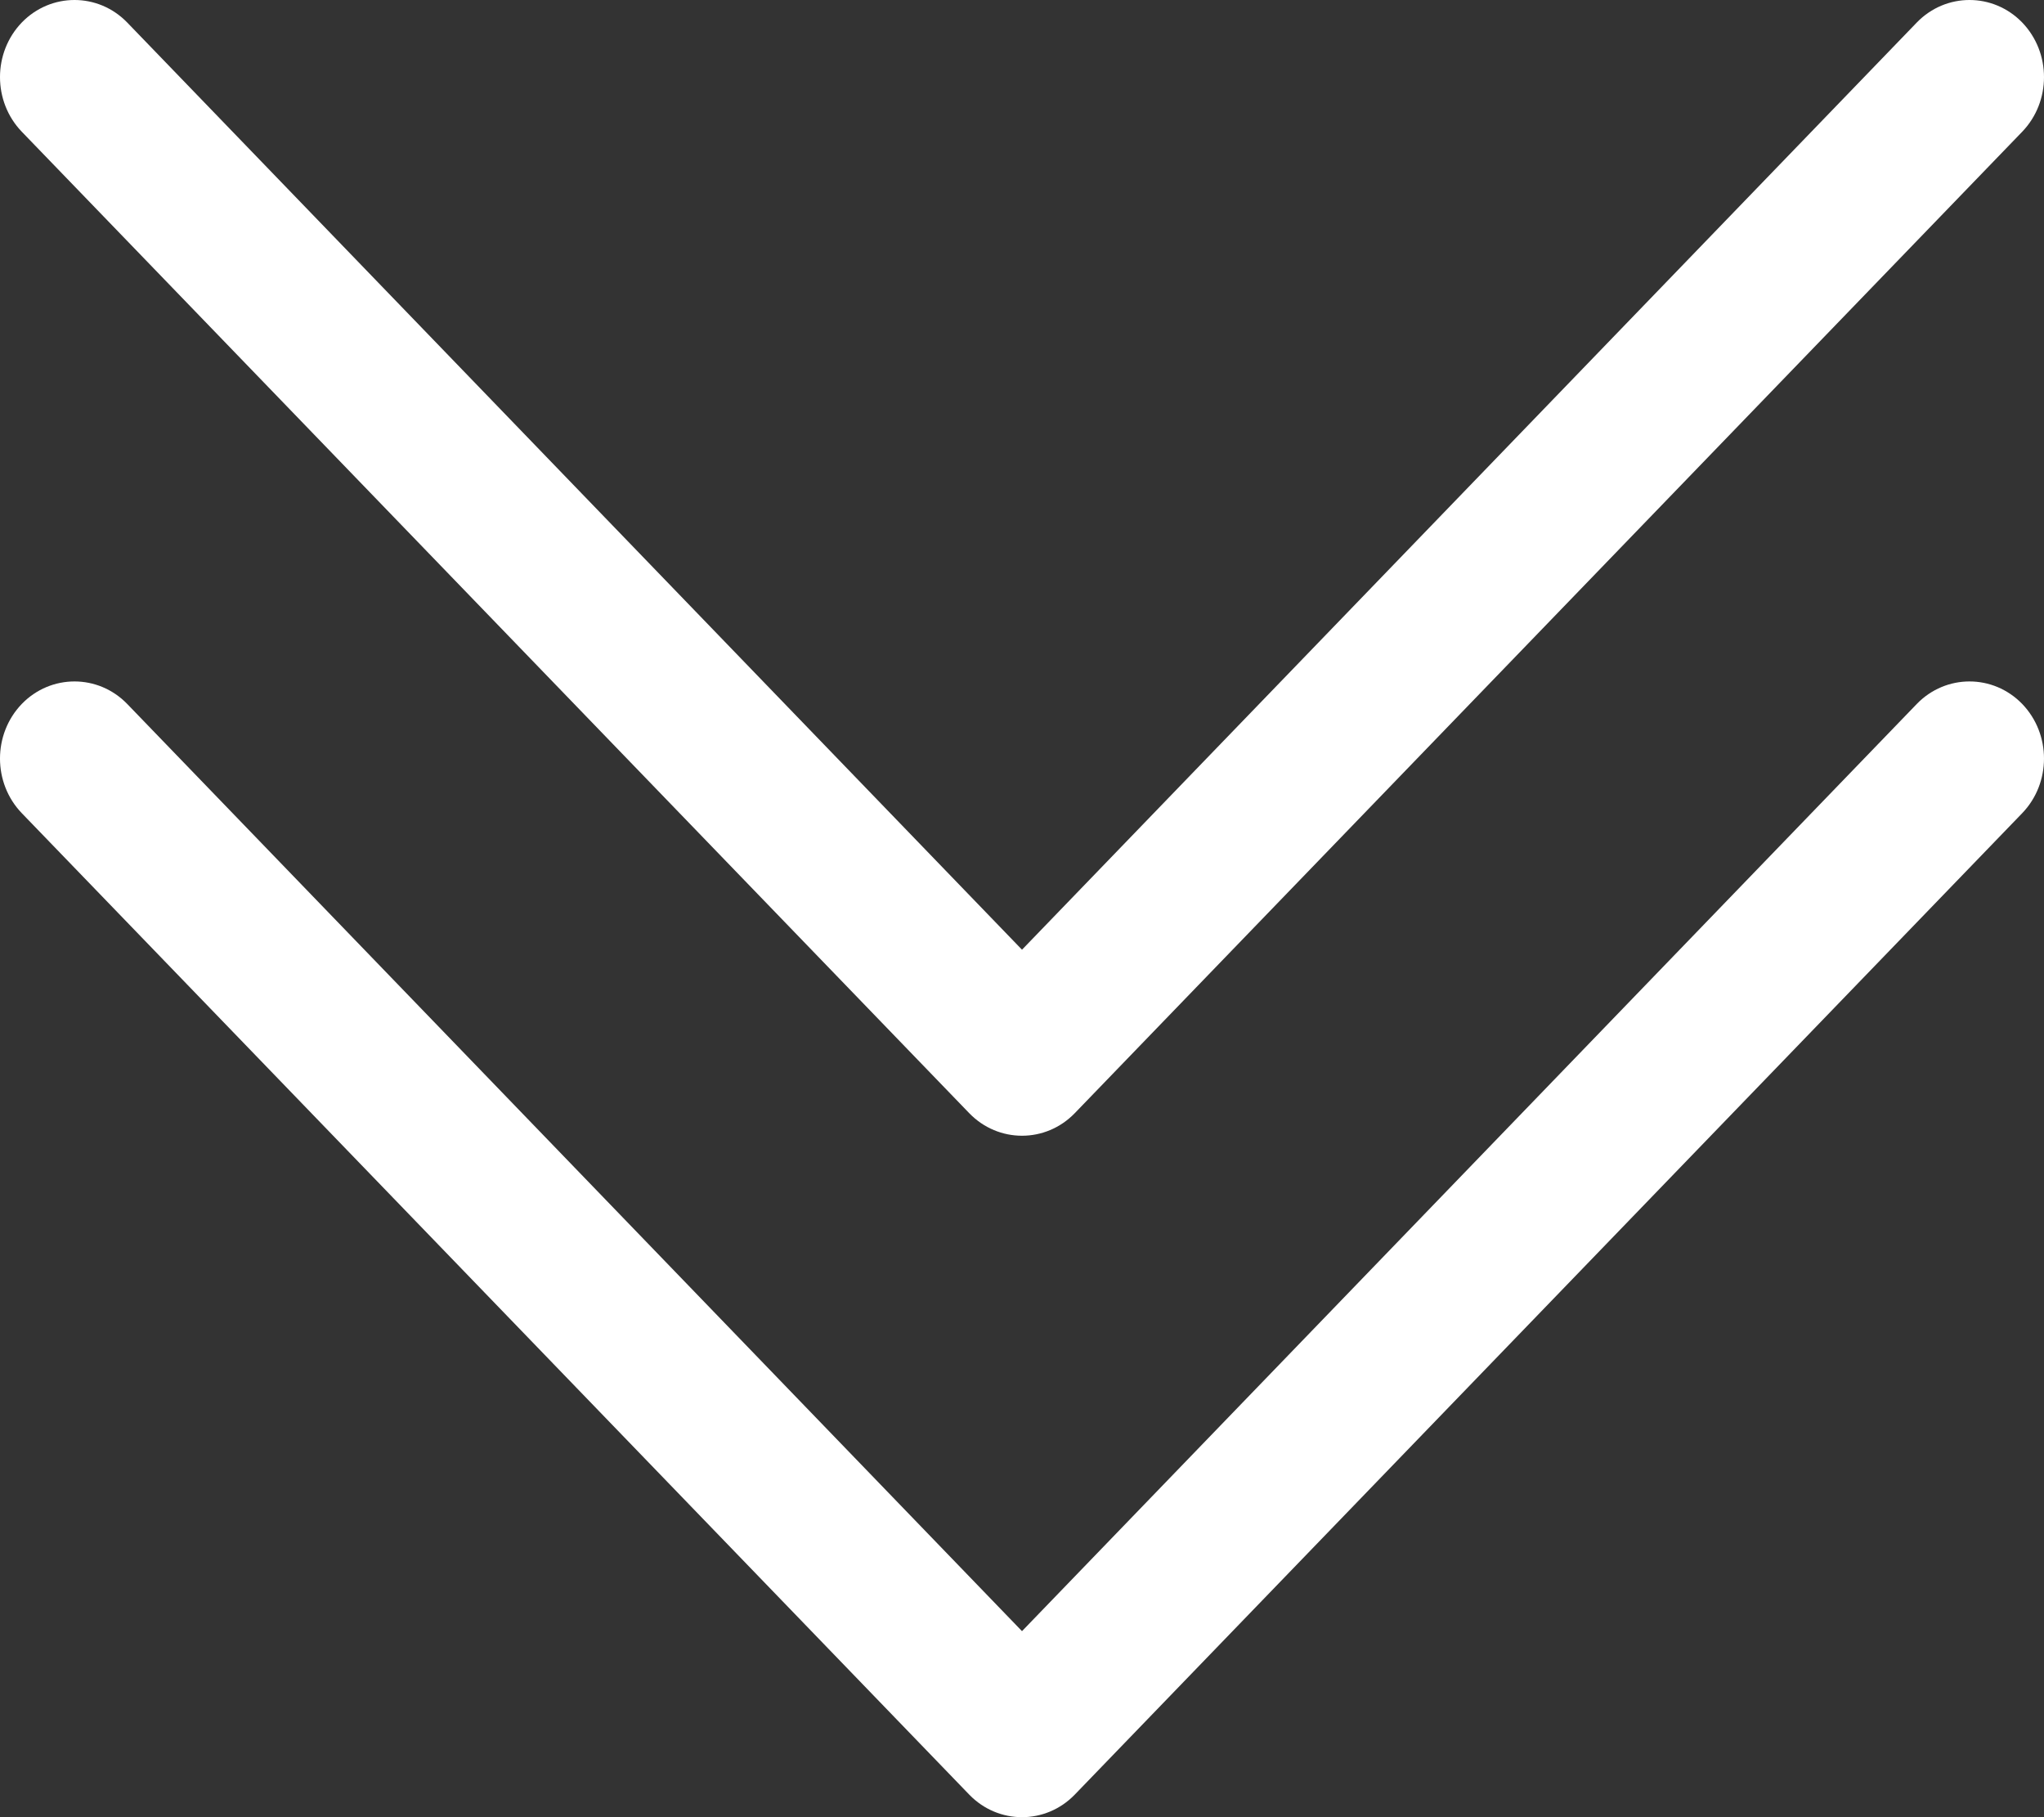 <svg xmlns="http://www.w3.org/2000/svg" width="9" height="8" viewBox="0 0 9 8">
    <rect x="0" y="0" width="9" height="8" fill="#333333" stroke="none"/>
    <path fill="#FFF" d="M4.268,3.099 C4.396,2.967 4.604,2.967 4.732,3.099 L4.732,3.099 L8.904,7.42 C9.032,7.553 9.032,7.768 8.904,7.901 C8.776,8.033 8.568,8.033 8.44,7.901 L8.44,7.901 L4.5,3.819 L0.56,7.901 C0.432,8.033 0.224,8.033 0.096,7.901 C-0.032,7.768 -0.032,7.553 0.096,7.42 L0.096,7.42 L4.268,3.099 Z M4.268,0.099 C4.396,-0.033 4.604,-0.033 4.732,0.099 L4.732,0.099 L8.904,4.42 C9.032,4.553 9.032,4.768 8.904,4.901 C8.776,5.033 8.568,5.033 8.44,4.901 L8.44,4.901 L4.5,0.819 L0.56,4.901 C0.432,5.033 0.224,5.033 0.096,4.901 C-0.032,4.768 -0.032,4.553 0.096,4.42 L0.096,4.42 L4.268,0.099 Z" transform="translate(4.5, 4) scale(-1, 1) rotate(-180) translate(-4.5, -4)"/>
</svg>
